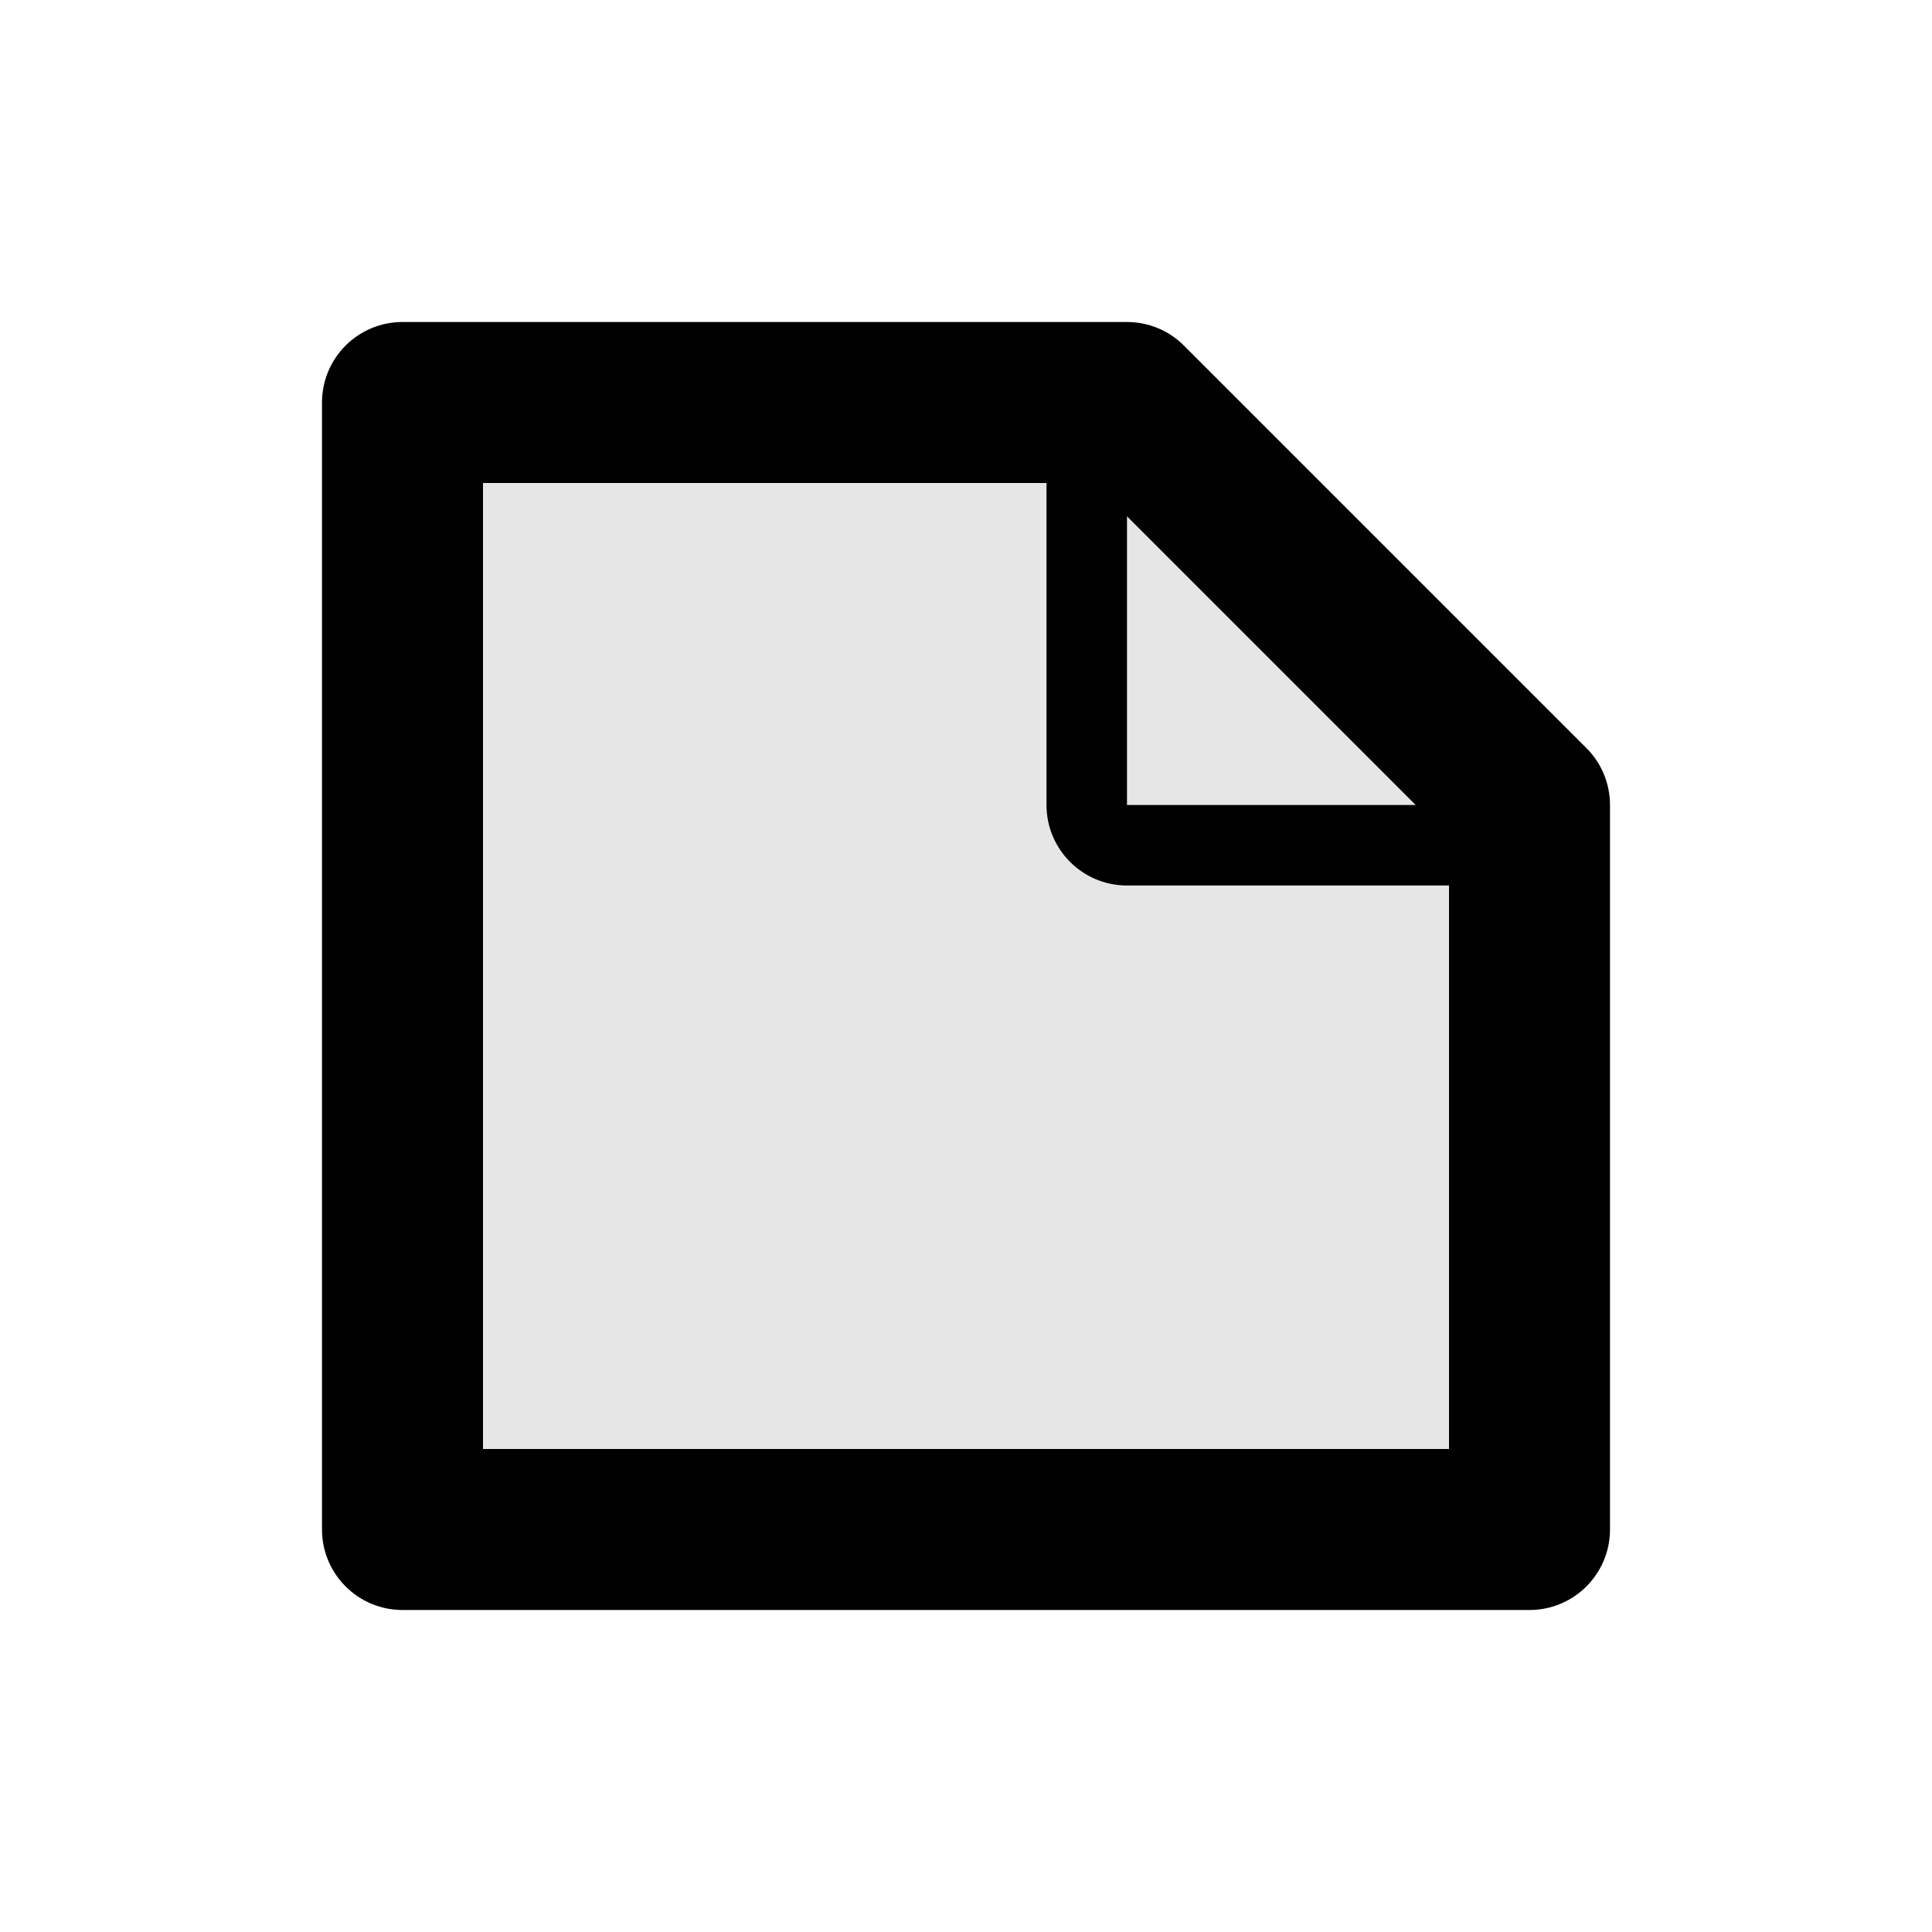 <svg width="24" height="24" viewBox="0 0 24 24" fill="none" xmlns="http://www.w3.org/2000/svg">
<path fill-rule="evenodd" clip-rule="evenodd" d="M4 5C4 4.448 4.448 4 5 4H14C14.265 4 14.52 4.105 14.707 4.293L19.707 9.293C19.895 9.48 20 9.735 20 10V19C20 19.552 19.552 20 19 20H5C4.448 20 4 19.552 4 19V5ZM6 6V18H18V10.414L13.586 6H6Z" fill="black"/>
<path fill-rule="evenodd" clip-rule="evenodd" d="M13.617 5.076C13.991 4.921 14.421 5.007 14.707 5.293L18.707 9.293C18.993 9.579 19.079 10.009 18.924 10.383C18.769 10.756 18.404 11 18 11H14C13.448 11 13 10.552 13 10V6C13 5.596 13.244 5.231 13.617 5.076ZM14 10V6L18 10H14Z" fill="black"/>
<path d="M5 5V19H19V10L14 5H5Z" fill="black" fill-opacity="0.1"/>
</svg>
